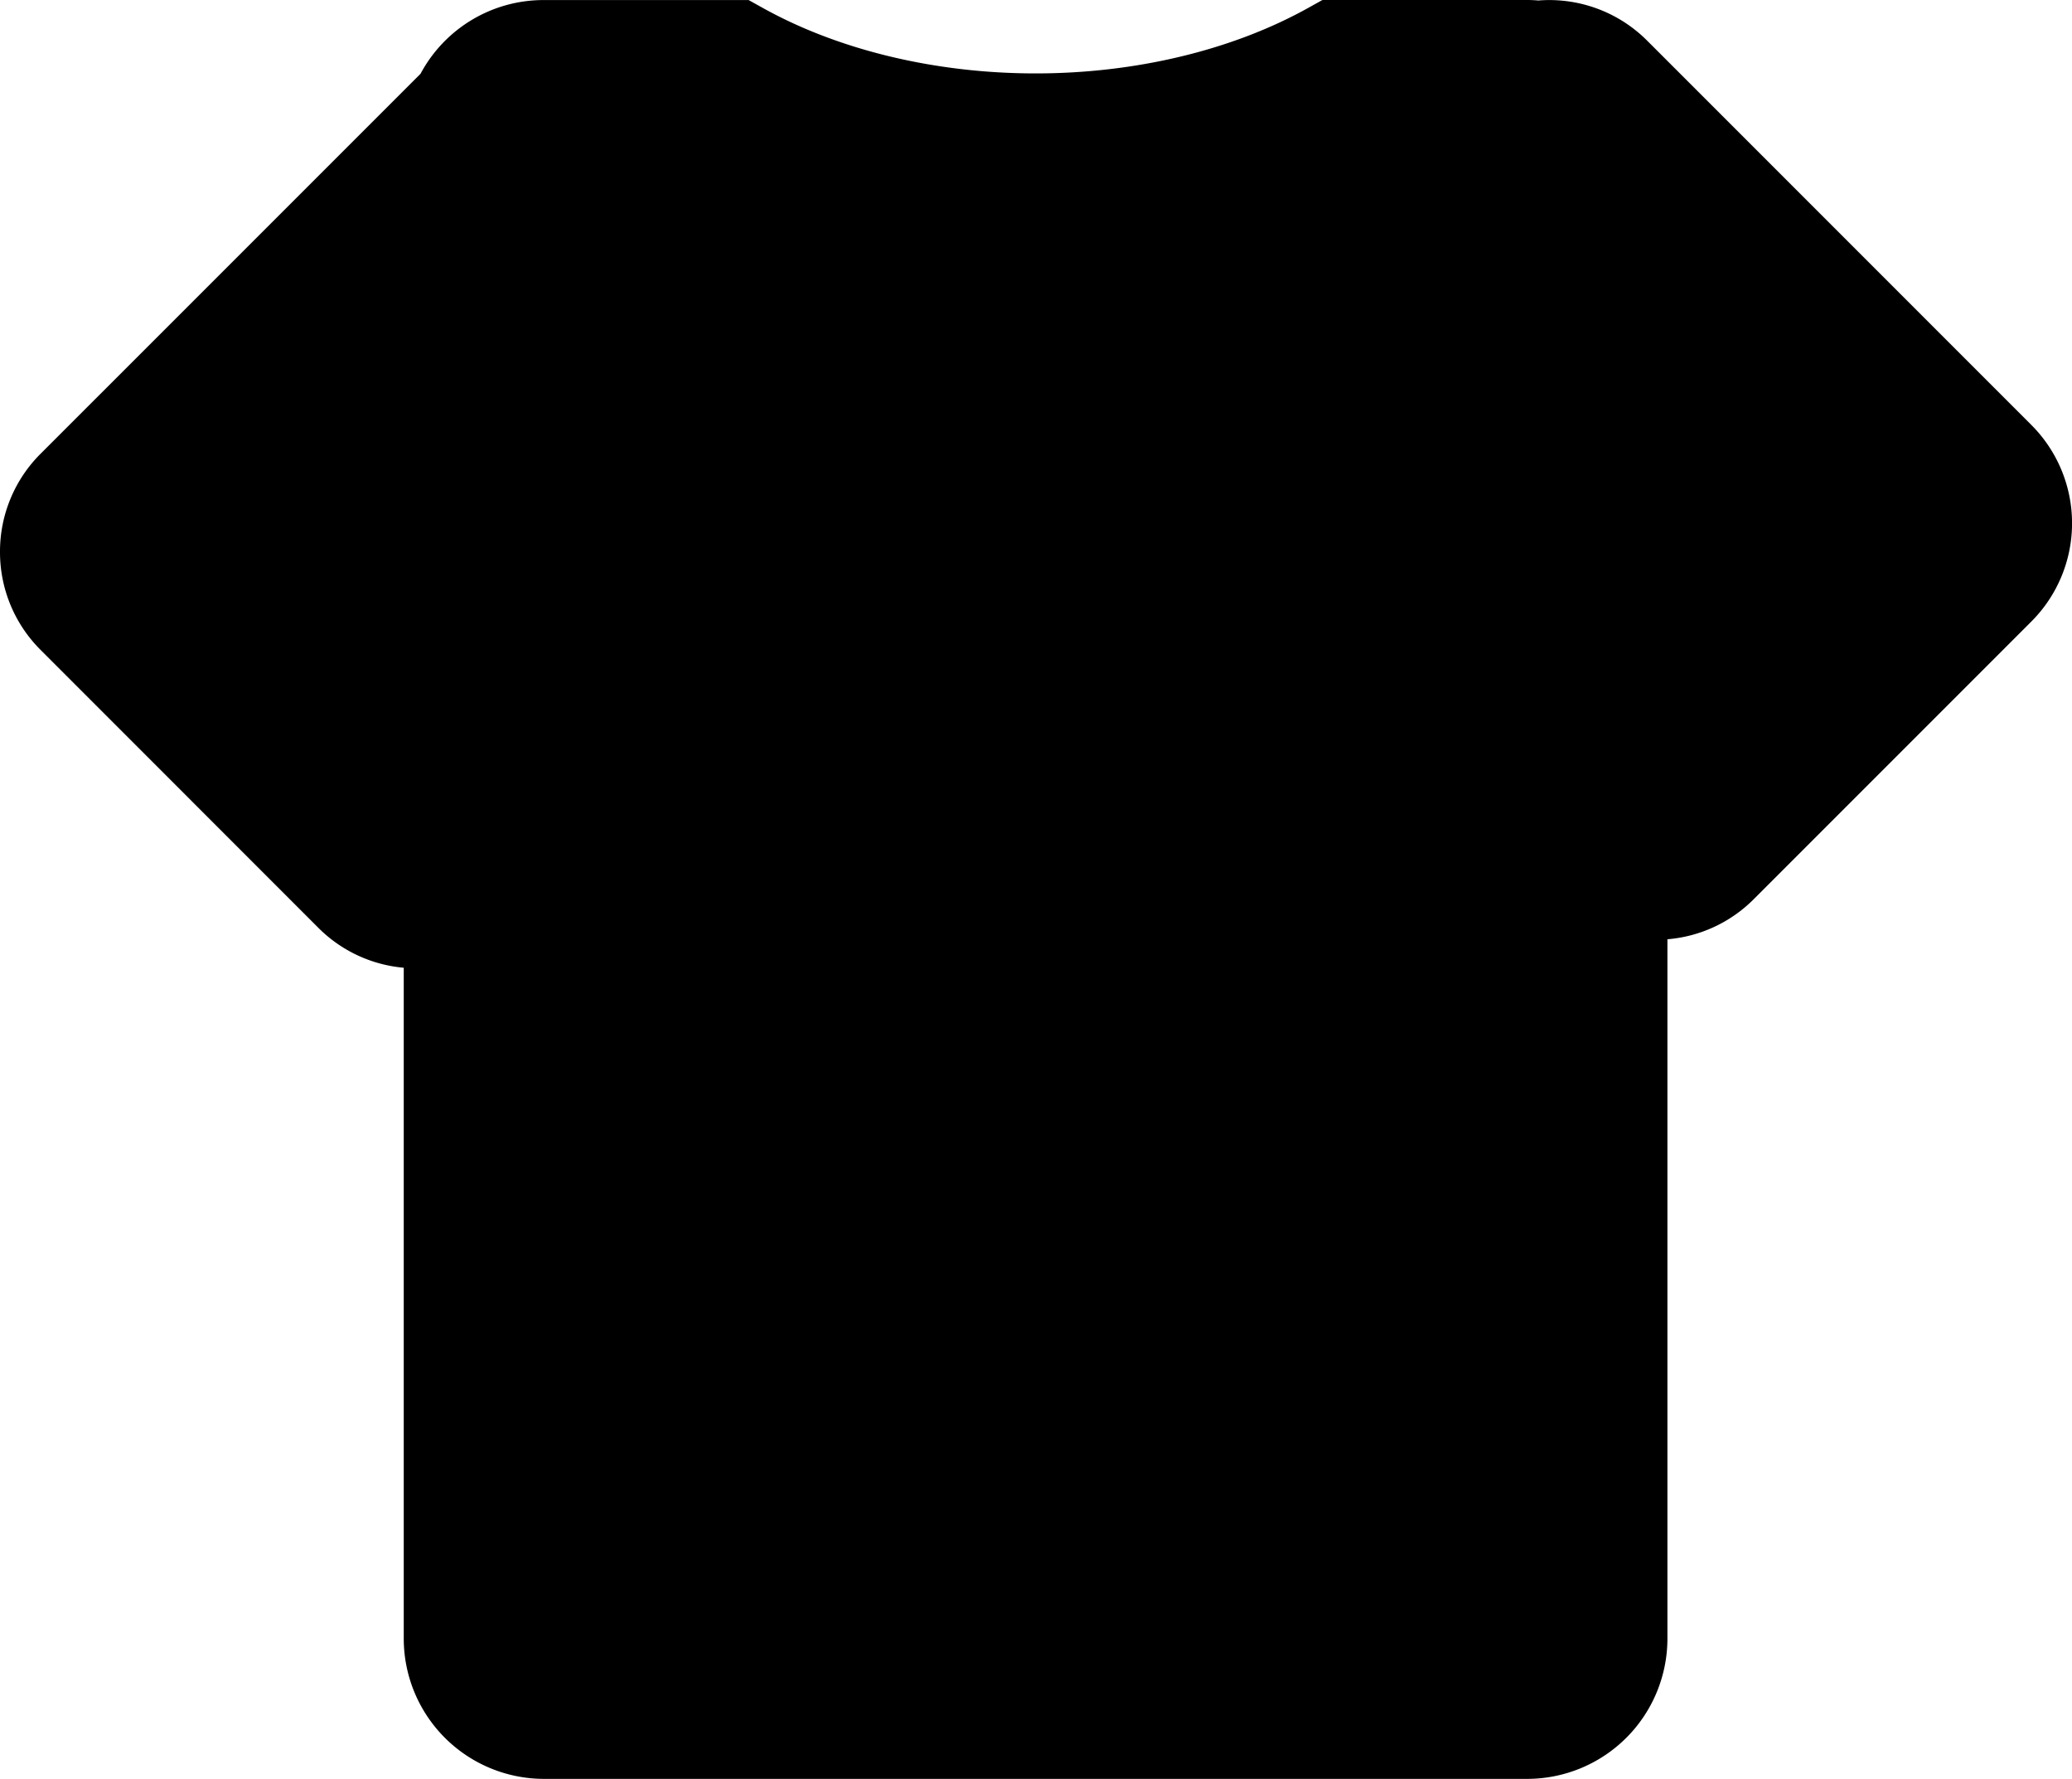 <?xml version="1.0" standalone="no"?><!DOCTYPE svg PUBLIC "-//W3C//DTD SVG 1.1//EN" "http://www.w3.org/Graphics/SVG/1.1/DTD/svg11.dtd"><svg t="1594718171199" class="icon" viewBox="0 0 1193 1024" version="1.1" xmlns="http://www.w3.org/2000/svg" p-id="3503" xmlns:xlink="http://www.w3.org/1999/xlink" width="233.008" height="200"><defs><style type="text/css"></style></defs><path d="M1169.654 244.68L948.398 23.409A79.631 79.631 0 0 0 885.737 0.285C883.533 0.095 881.392 0 879.298 0H761.415l-8.263 4.599c-43.677 24.297-99.391 37.666-156.898 37.666S483.001 28.896 439.308 4.631l-8.263-4.599h-117.868a80.312 80.312 0 0 0-71.051 42.44L23.409 261.158A79.408 79.408 0 0 0 0 317.682a79.408 79.408 0 0 0 23.409 56.476l159.8 159.848a79.297 79.297 0 0 0 49.26 23.076v386.21a80.788 80.788 0 0 0 80.693 80.709h566.184a80.788 80.788 0 0 0 80.709-80.709V540.682a79.297 79.297 0 0 0 49.783-23.155l159.816-159.8a80.027 80.027 0 0 0 0-113.046z" p-id="3504"></path></svg>